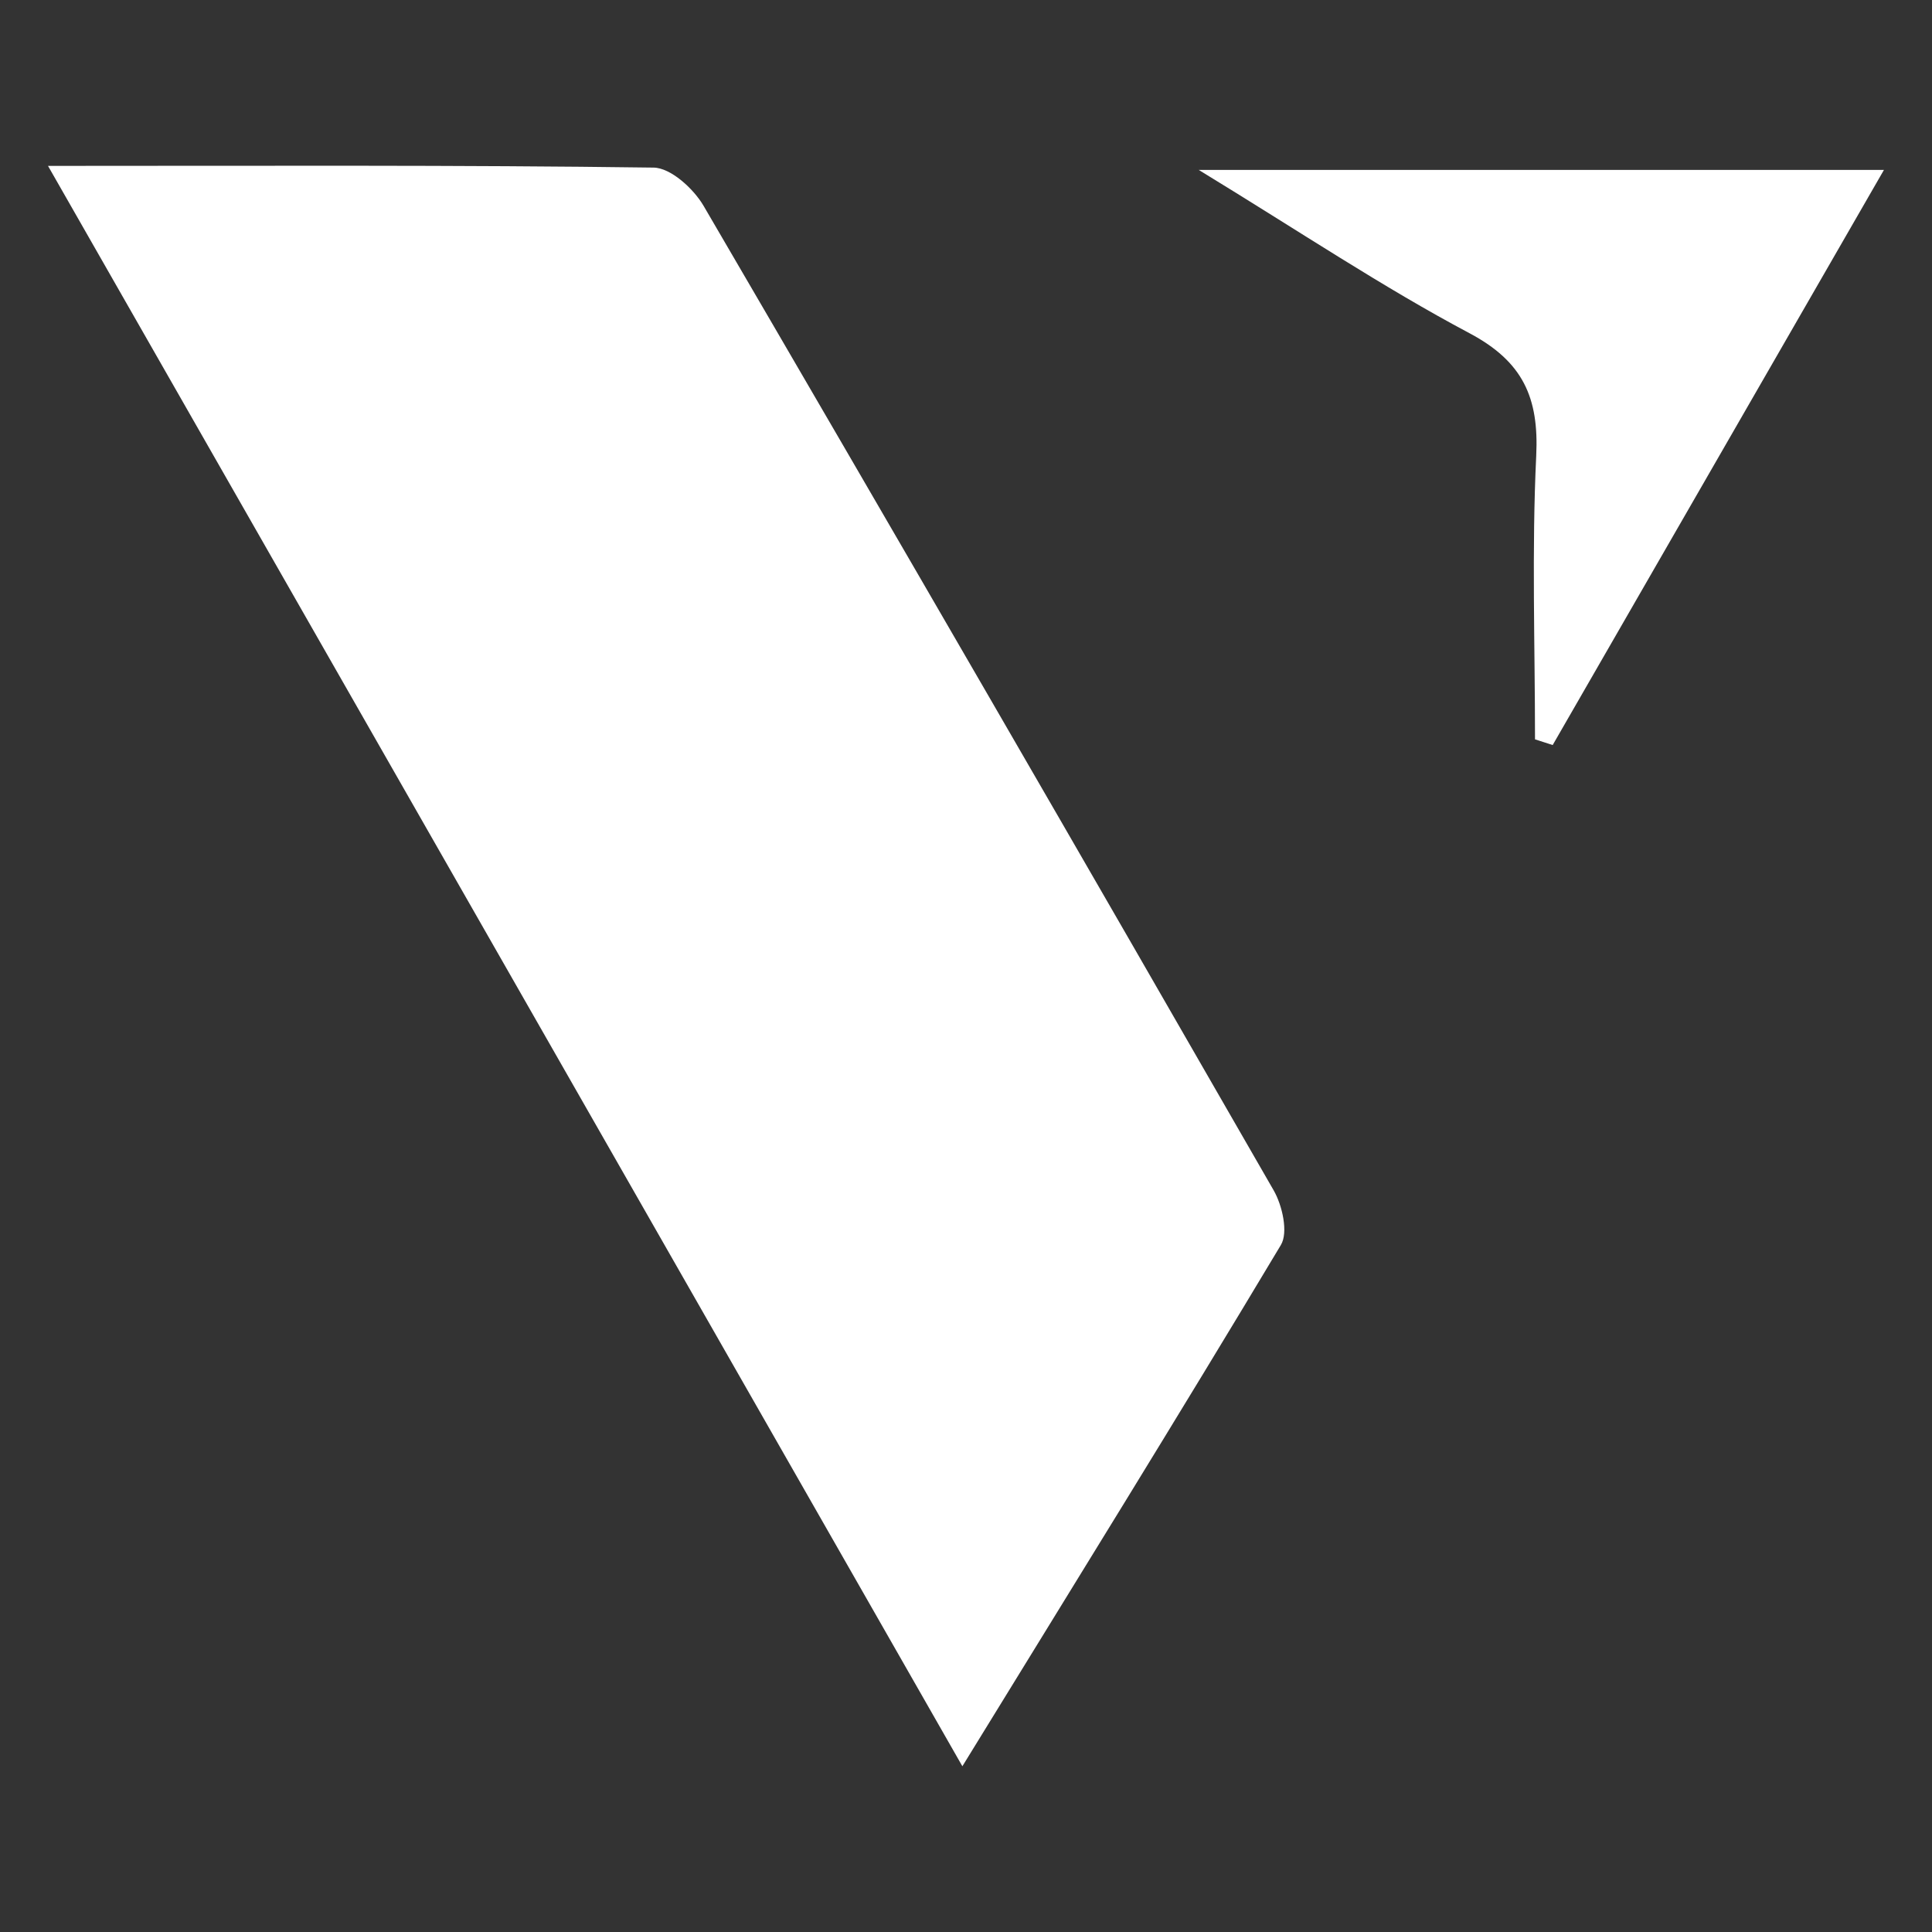 <?xml version="1.0" encoding="UTF-8"?>
<svg id="Layer_1" data-name="Layer 1" xmlns="http://www.w3.org/2000/svg" viewBox="0 0 600 600">
  <rect x="0" y="0" width="600" height="600" fill="#333333" stroke="none"/>
  <defs>
    <style>
      .cls-1 {
        fill: #fff;
        stroke-width: 0px;
      }
    </style>
  </defs>
  <path class="cls-1" d="M298.88,548.54C203.65,381.86,110.45,218.74,14.91,51.52c66.1,0,127.09-.3,188.07.53,5.33.07,12.43,6.56,15.55,11.92,59.37,101.68,118.34,203.6,177.01,305.69,2.7,4.7,4.59,13.08,2.25,16.98-31.78,53.09-64.38,105.68-98.92,161.89Z"/>
  <path class="cls-1" d="M476.71,229.62c0-29.38-1.03-58.81.38-88.13.86-17.99-4.1-29.18-20.73-38.01-27.03-14.35-52.58-31.49-84.1-50.72h212.82c-35,60.77-68.94,119.7-102.88,178.62-1.83-.59-3.66-1.18-5.49-1.77Z"/>
</svg>